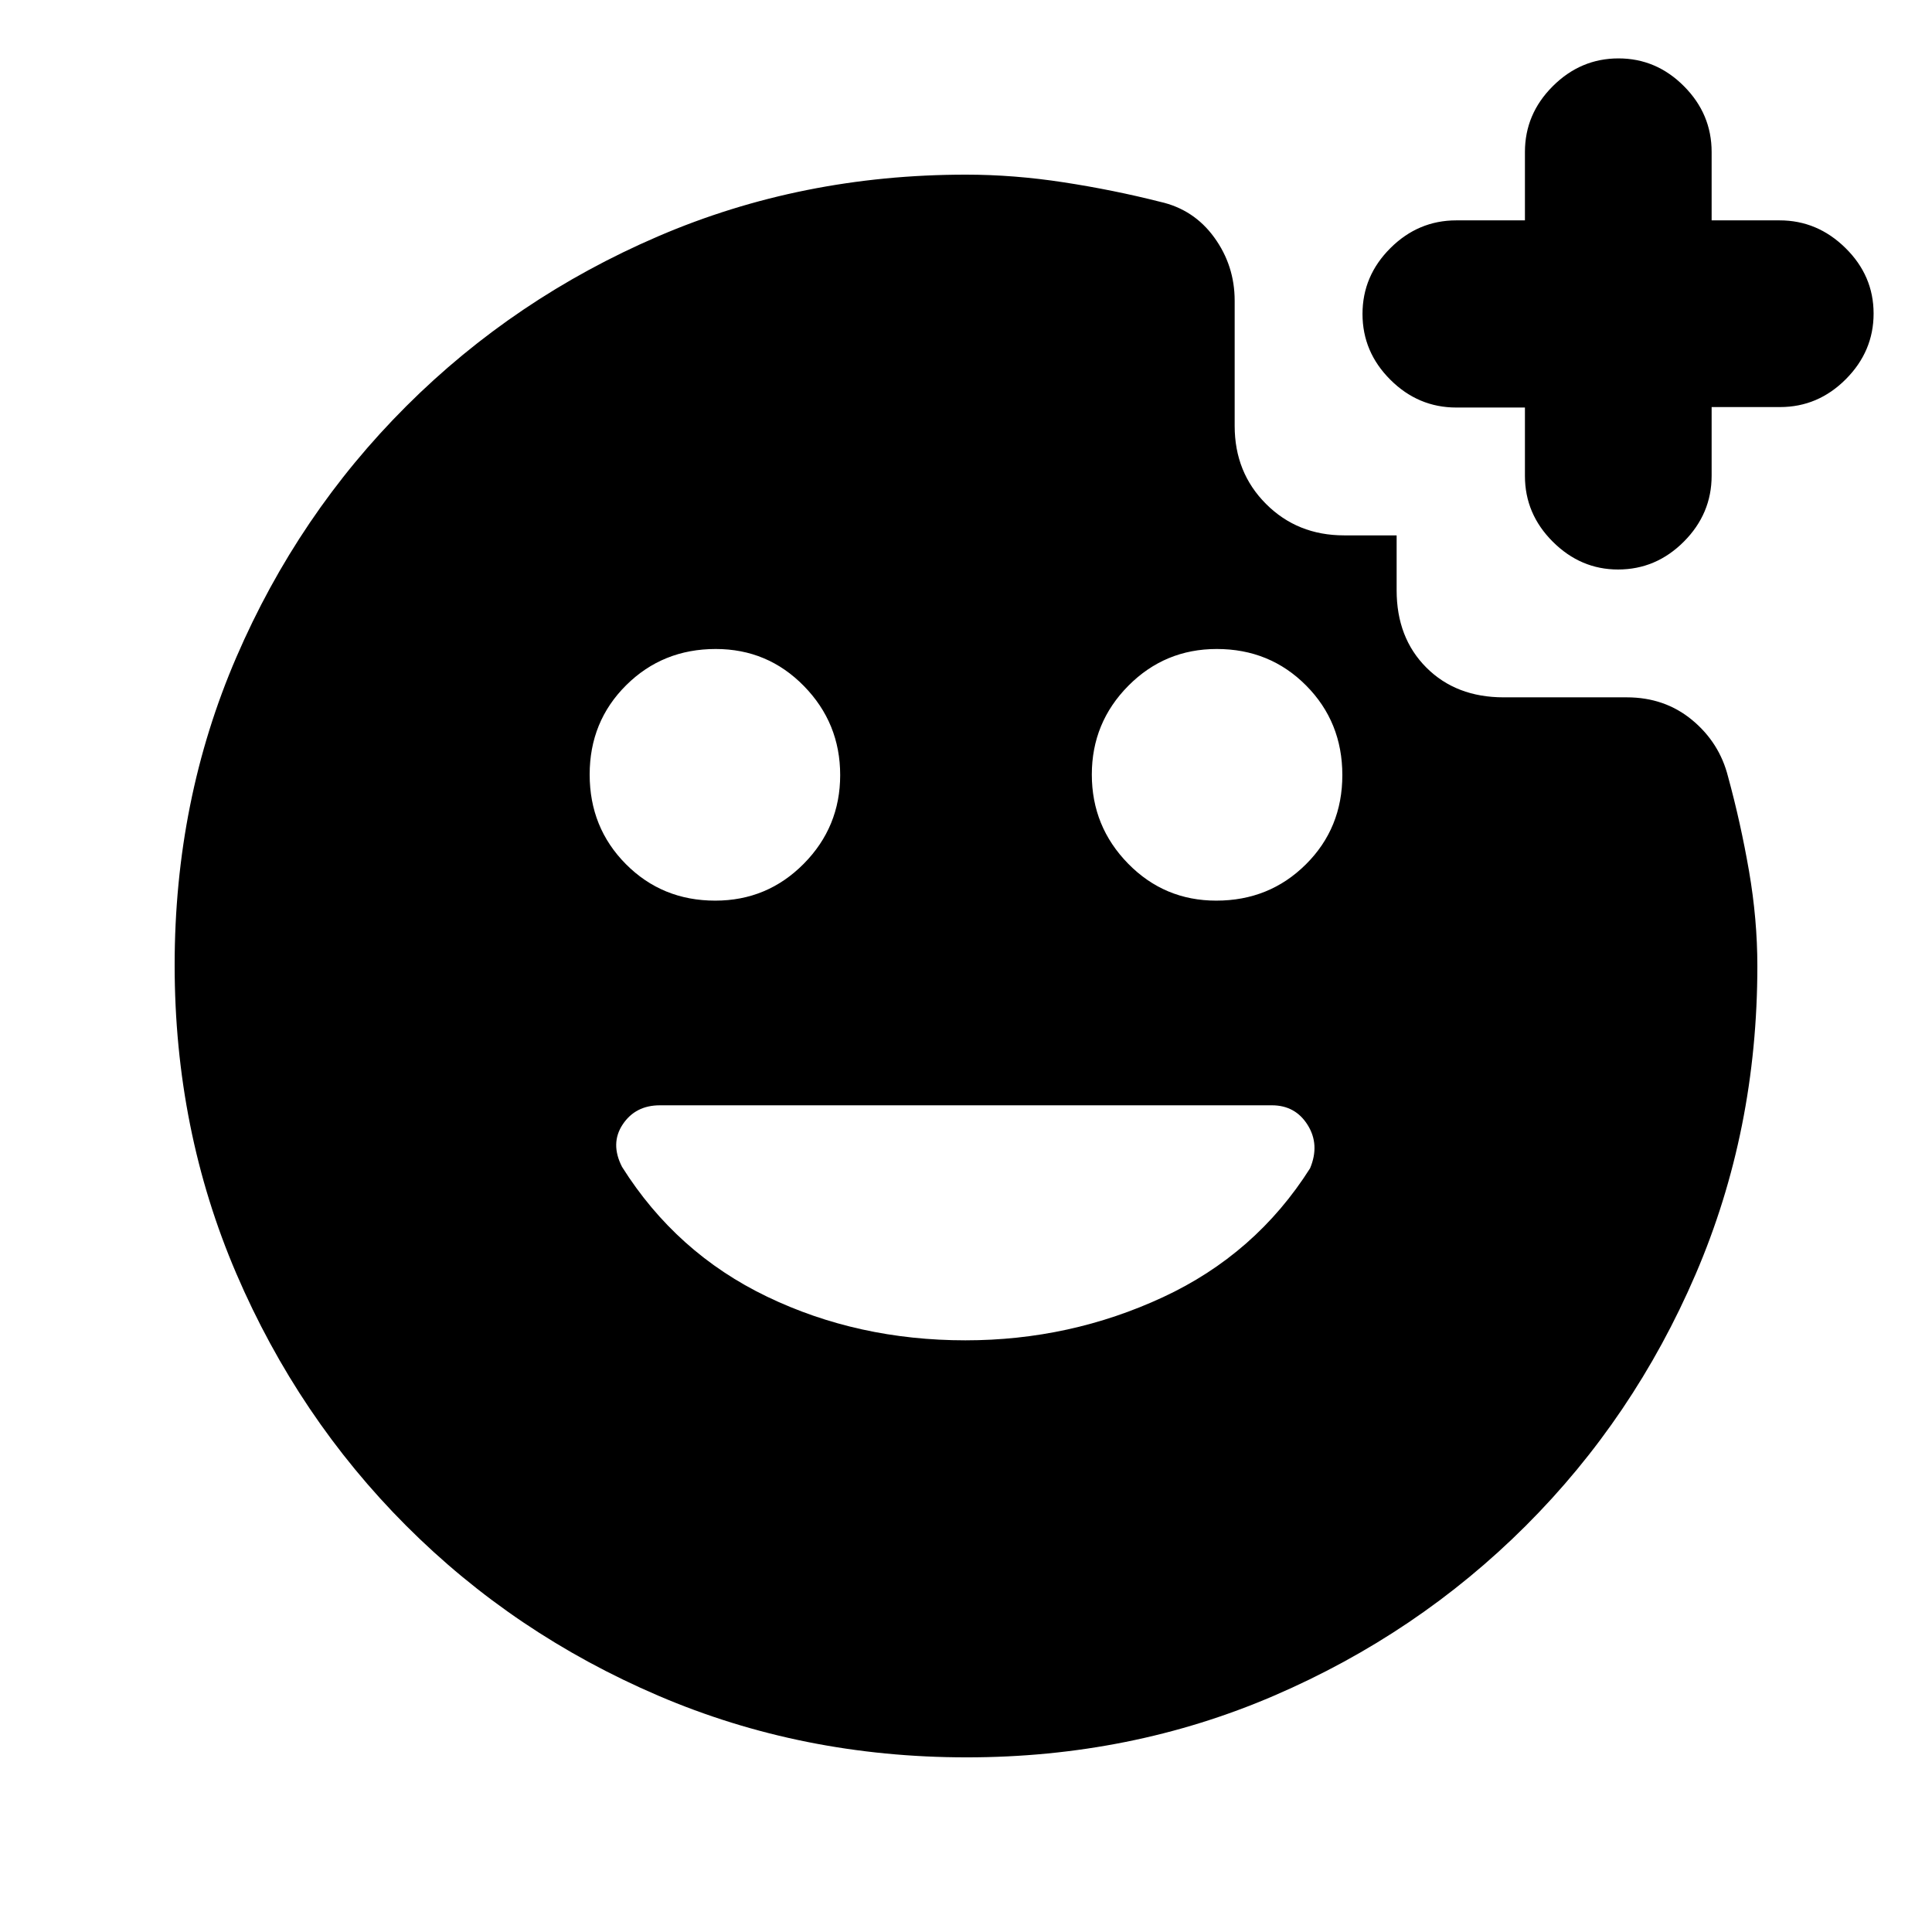 <svg xmlns="http://www.w3.org/2000/svg" height="20" viewBox="0 -960 960 960" width="20"><path d="M480.28-86.78q-81.71 0-153.26-30.68-71.55-30.67-125.23-84.45-53.68-53.79-84.35-125.22-30.66-71.44-30.66-153.33 0-81.97 30.68-153.02 30.67-71.05 84.45-124.73 53.79-53.68 125.08-84.35 71.29-30.66 153.01-30.66 23.78 0 48.53 3.81 24.75 3.8 47.84 9.66 16.85 3.75 26.99 17.74 10.14 13.98 10.14 31.44v62.2q0 23.2 15.6 38.79 15.6 15.6 38.79 15.6h26.09v27.28q0 23.64 14.78 38.42 14.78 14.78 38.41 14.78h61.13q18.93 0 32.53 11.28 13.6 11.27 17.85 28.22 6.23 22.78 10.39 46.78 4.15 24 4.15 47.22 0 81.8-30.68 153.17-30.67 71.36-84.45 125.04-53.79 53.68-124.99 84.35-71.2 30.66-152.82 30.66ZM479.76-294q51.93 0 98.06-21.41 46.14-21.42 73.15-64.08 4.92-11.73-1.2-21.51-6.11-9.78-17.78-9.78H327.91q-12.17 0-18.49 9.5-6.31 9.5-.31 21.13 26.93 42.76 72.04 64.45 45.11 21.7 98.61 21.7ZM355.4-512.48q25.82 0 43.95-18.29 18.13-18.3 18.13-44.11 0-25.82-18.01-44.23-18.02-18.41-43.83-18.41-26.38 0-44.51 18.01T293-575.12q0 26.38 18.01 44.51 18.02 18.13 44.39 18.13Zm248.96 0q26.38 0 44.51-18.01T667-574.88q0-26.38-18.01-44.51-18.02-18.13-44.39-18.13-25.82 0-43.95 18.29-18.13 18.3-18.13 44.11 0 25.82 18.01 44.23 18.02 18.41 43.83 18.41ZM757.73-757.5h-34.09q-18.94 0-32.78-13.81-13.84-13.8-13.84-32.69 0-18.89 13.84-32.69 13.84-13.81 32.78-13.81h34.09v-33.98q0-18.89 13.84-32.69 13.84-13.81 32.64-13.81t32.54 13.81q13.75 13.8 13.75 32.69v33.98h33.77q18.8 0 32.75 13.75 13.96 13.74 13.96 32.54 0 18.8-13.81 32.64-13.8 13.84-32.69 13.84H850.5v34.09q0 18.94-13.81 32.78-13.8 13.84-32.69 13.84-18.59 0-32.43-13.81-13.84-13.8-13.84-32.69v-33.98Z"/></svg>